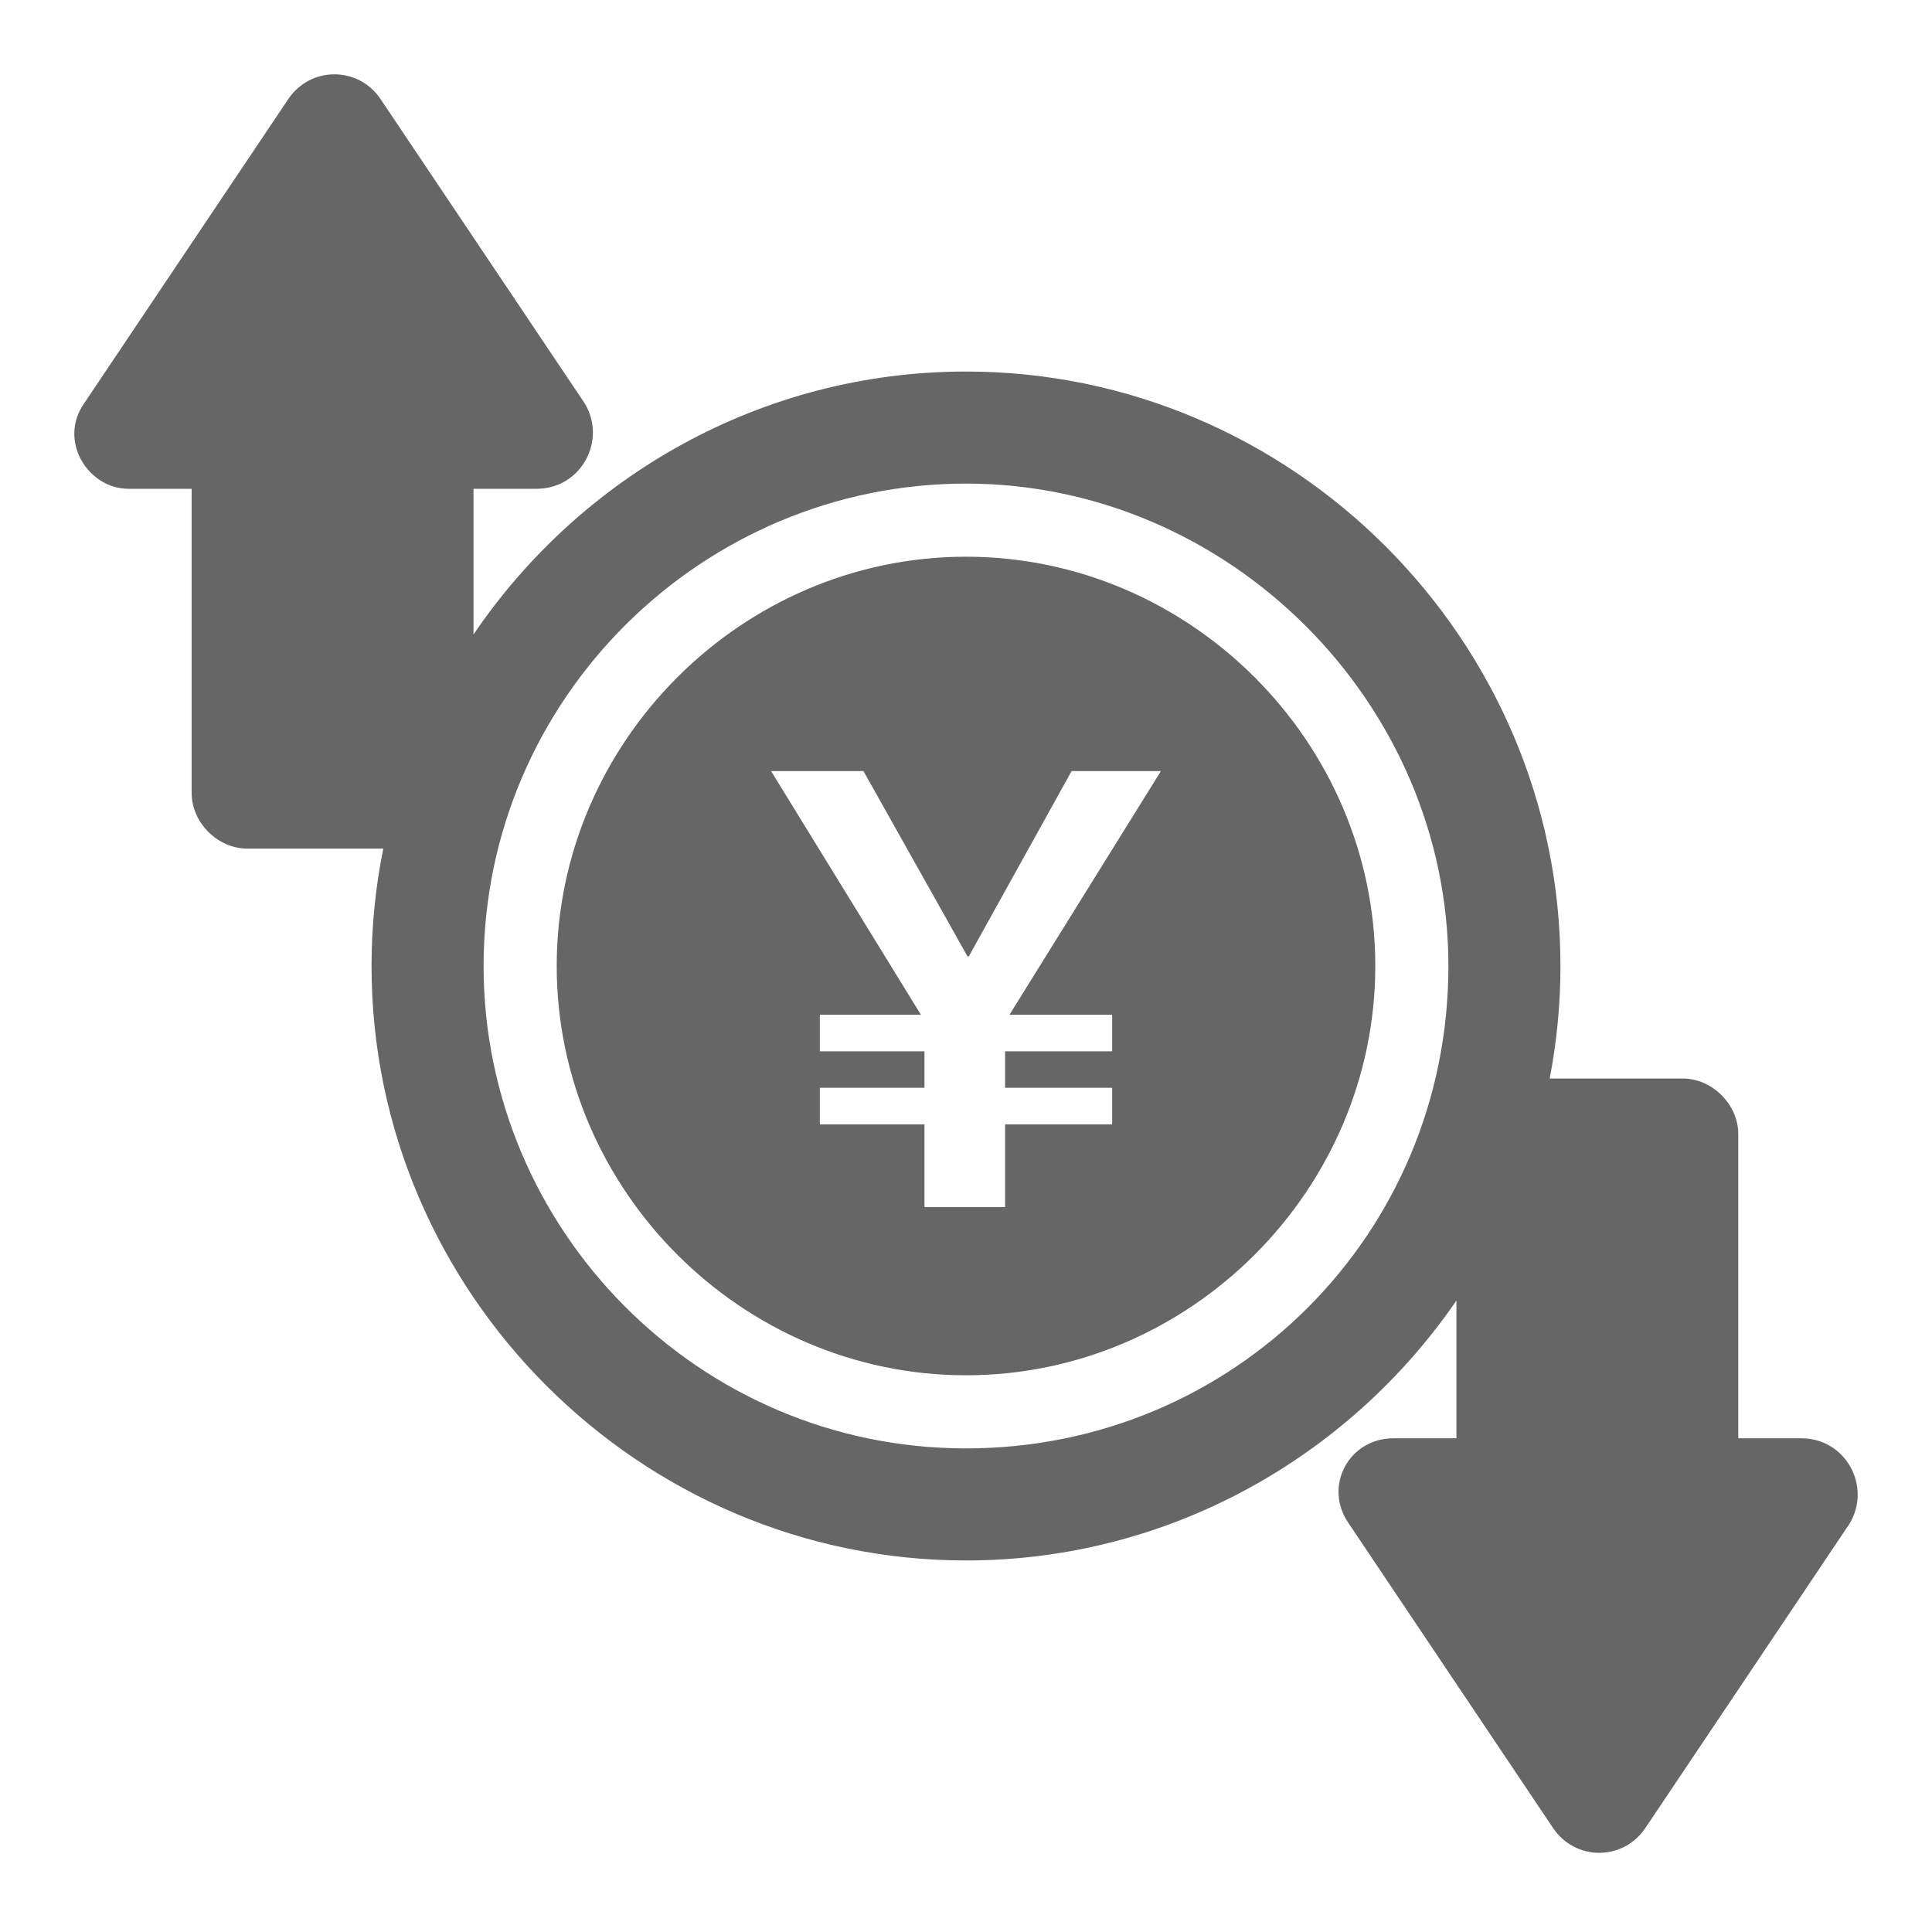 <svg width="26" height="26" viewBox="0 0 26 26" fill="none" xmlns="http://www.w3.org/2000/svg">
<path fill-rule="evenodd" clip-rule="evenodd" d="M7.87 5.43L5.124 1.337C4.825 0.888 4.176 0.888 3.877 1.337L1.131 5.43C0.782 5.929 1.181 6.578 1.73 6.578H2.579V10.671C2.579 11.07 2.928 11.42 3.327 11.42H5.158C5.055 11.931 5 12.46 5 13C5 17.393 8.607 21 13 21C15.729 21 18.154 19.609 19.6 17.502V19.356H18.751C18.152 19.356 17.803 20.005 18.152 20.504L20.898 24.597C21.197 25.047 21.846 25.047 22.145 24.597L24.891 20.504C25.19 20.005 24.841 19.356 24.242 19.356H23.393V15.263C23.393 14.864 23.044 14.514 22.645 14.514H20.855C20.95 14.024 21 13.517 21 13C21 8.607 17.393 5 13 5C10.254 5 7.815 6.409 6.372 8.539V6.578H7.221C7.82 6.578 8.169 5.929 7.87 5.43ZM13 19.492C9.393 19.492 6.508 16.541 6.508 13C6.508 9.393 9.459 6.508 13 6.508C16.541 6.508 19.492 9.459 19.492 13C19.492 16.607 16.607 19.492 13 19.492ZM13 7.492C9.984 7.492 7.492 9.984 7.492 13C7.492 16.016 9.984 18.508 13 18.508C16.016 18.508 18.508 16.016 18.508 13C18.508 9.984 16.016 7.492 13 7.492ZM13.585 13.656H14.967V14.148H13.526V14.639H14.967V15.131H13.526V16.244H12.441V15.131H11.033V14.639H12.441V14.148H11.033V13.656H12.393L10.377 10.377H11.62L13.021 12.872H13.037L14.421 10.377H15.623L13.585 13.656Z" fill="#666666"/>
</svg>
